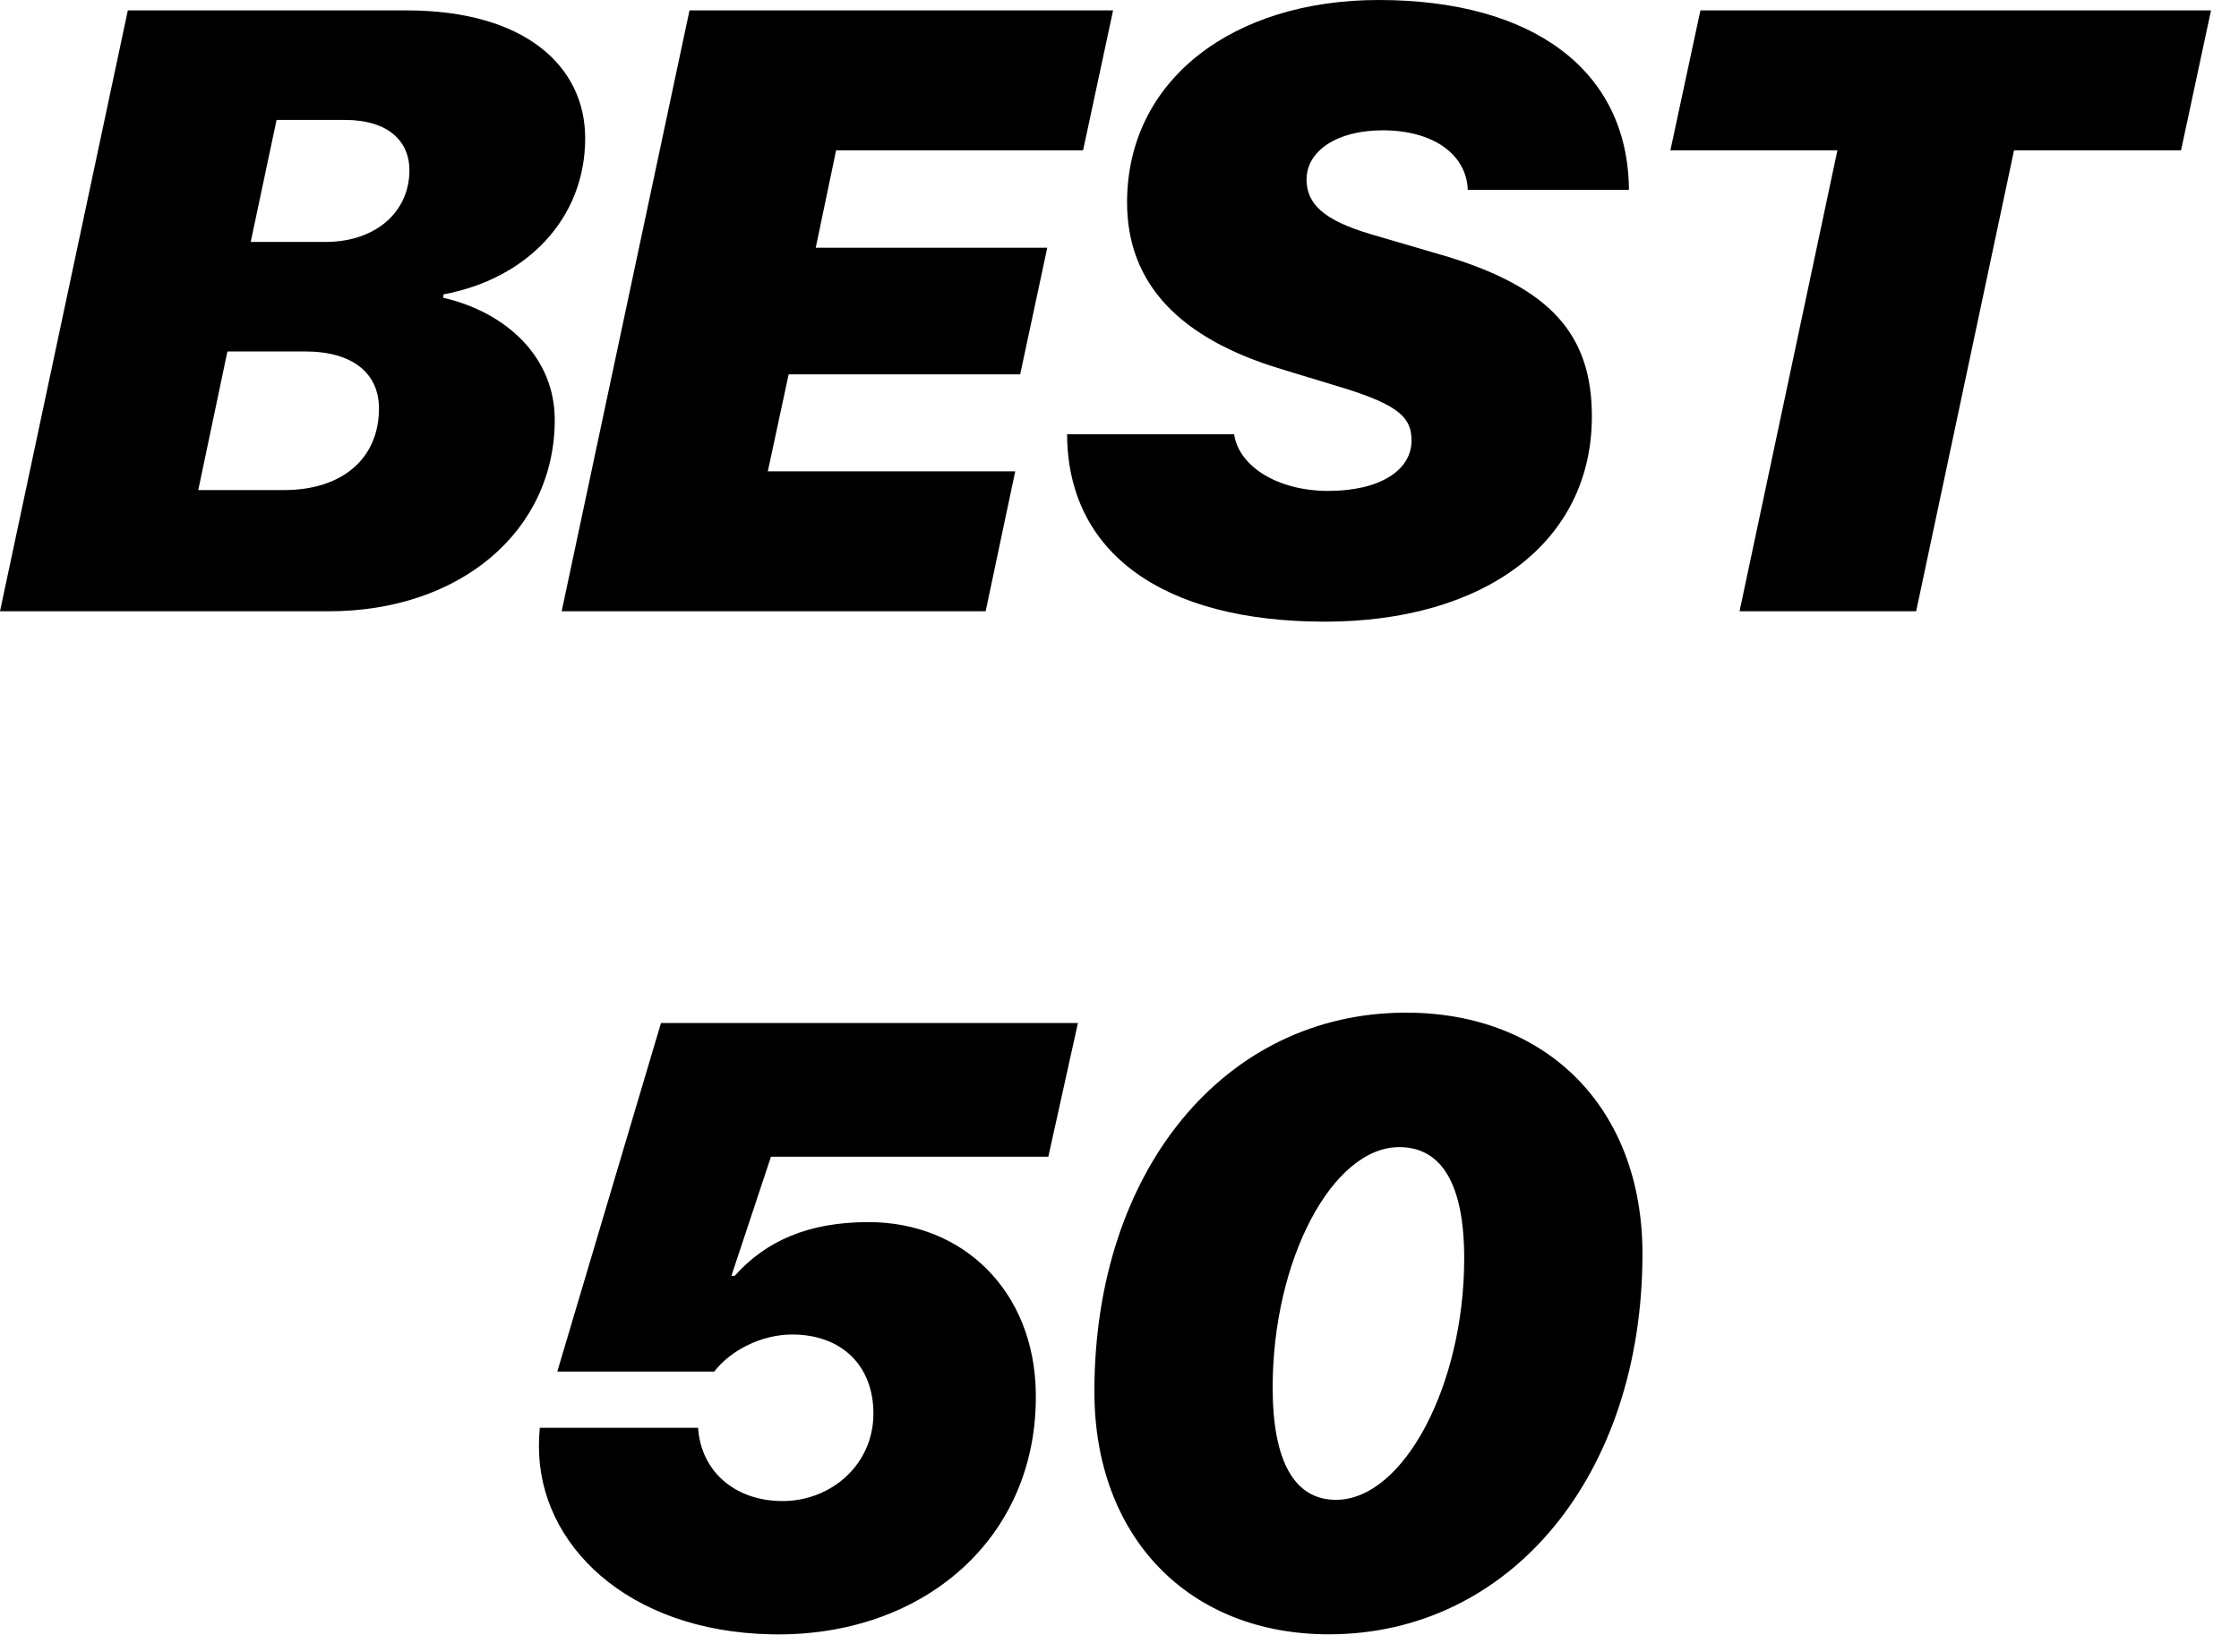 <?xml version="1.0" encoding="UTF-8"?>
<svg width="42px" height="31px" viewBox="0 0 42 31" version="1.1" xmlns="http://www.w3.org/2000/svg" xmlns:xlink="http://www.w3.org/1999/xlink">
    <!-- Generator: Sketch 59.1 (86144) - https://sketch.com -->
    <title>BEST50</title>
    <desc>Created with Sketch.</desc>
    <g id="상품목록" stroke="none" stroke-width="1" fill="none" fill-rule="evenodd">
        <g id="A0_로그인전-01" transform="translate(-302, -1175)" fill="#000000" fill-rule="nonzero">
            <g id="trend_pick" transform="translate(0, 898)">
                <g id="shortcut" transform="translate(16, 187)">
                    <g id="shortcut-04" transform="translate(286, 0)">
                        <path d="M6.172,101.469 C8.625,101.469 10.406,99.969 10.406,97.875 C10.406,96.703 9.5,95.859 8.312,95.586 L8.32,95.523 C9.875,95.234 10.977,94.109 10.977,92.594 C10.977,91.25 9.859,90.195 7.625,90.195 L2.398,90.195 L1.84741111e-13,101.469 L6.172,101.469 Z M5.188,92.25 L6.469,92.25 C7.273,92.25 7.68,92.641 7.68,93.195 C7.68,93.969 7.055,94.539 6.109,94.539 L4.703,94.539 L5.188,92.25 Z M3.719,99.195 L4.266,96.594 L5.719,96.594 C6.633,96.594 7.109,97.016 7.109,97.664 C7.109,98.594 6.43,99.195 5.328,99.195 L3.719,99.195 Z M19.044,98.844 L14.403,98.844 L14.794,97.023 L19.137,97.023 L19.645,94.648 L15.302,94.648 L15.684,92.82 L20.317,92.82 L20.88,90.195 L12.934,90.195 L10.536,101.469 L18.489,101.469 L19.044,98.844 Z M20.017,98.148 C20.025,100.375 21.814,101.664 24.853,101.664 C27.83,101.664 29.861,100.188 29.861,97.812 C29.861,96.25 29.052,95.41 27.191,94.827 L25.728,94.398 C24.822,94.133 24.509,93.82 24.509,93.367 C24.509,92.836 25.072,92.445 25.939,92.445 C26.877,92.445 27.509,92.891 27.533,93.562 L30.556,93.562 C30.541,91.328 28.767,90 25.861,90 C23.127,90 21.142,91.5 21.142,93.797 C21.142,95.336 22.142,96.352 24.025,96.922 L25.205,97.281 C26.267,97.609 26.478,97.852 26.478,98.266 C26.478,98.828 25.877,99.211 24.916,99.211 C23.986,99.211 23.244,98.766 23.15,98.148 L20.017,98.148 Z M35.944,101.469 L37.78,92.82 L40.913,92.82 L41.475,90.195 L31.897,90.195 L31.334,92.82 L34.467,92.82 L32.631,101.469 L35.944,101.469 Z M14.462,120.664 C17.305,120.727 19.477,118.867 19.43,116.125 C19.399,114.242 18.087,112.93 16.29,112.93 C15.157,112.93 14.36,113.289 13.782,113.938 L13.72,113.938 L14.462,111.703 L19.665,111.703 L20.22,109.195 L12.399,109.195 L10.454,115.734 L13.399,115.734 C13.704,115.336 14.282,115.039 14.86,115.039 C15.782,115.039 16.384,115.617 16.384,116.523 C16.384,117.484 15.587,118.164 14.68,118.164 C13.79,118.164 13.149,117.609 13.095,116.789 L10.126,116.789 L10.115,116.942 C10.112,117.002 10.11,117.07 10.11,117.148 C10.11,118.977 11.766,120.609 14.462,120.664 Z M24.927,120.664 C28.341,120.664 30.81,117.664 30.81,113.523 C30.81,110.812 29.037,109 26.373,109 C22.966,109 20.529,111.969 20.529,116.109 C20.529,118.836 22.295,120.664 24.927,120.664 Z M23.873,116.031 C23.873,113.648 24.99,111.523 26.248,111.523 C27.052,111.523 27.466,112.234 27.466,113.609 C27.466,115.992 26.326,118.141 25.06,118.141 C24.279,118.141 23.873,117.414 23.873,116.031 Z" id="BEST50"></path>
                    </g>
                </g>
            </g>
        </g>
    </g>
</svg>